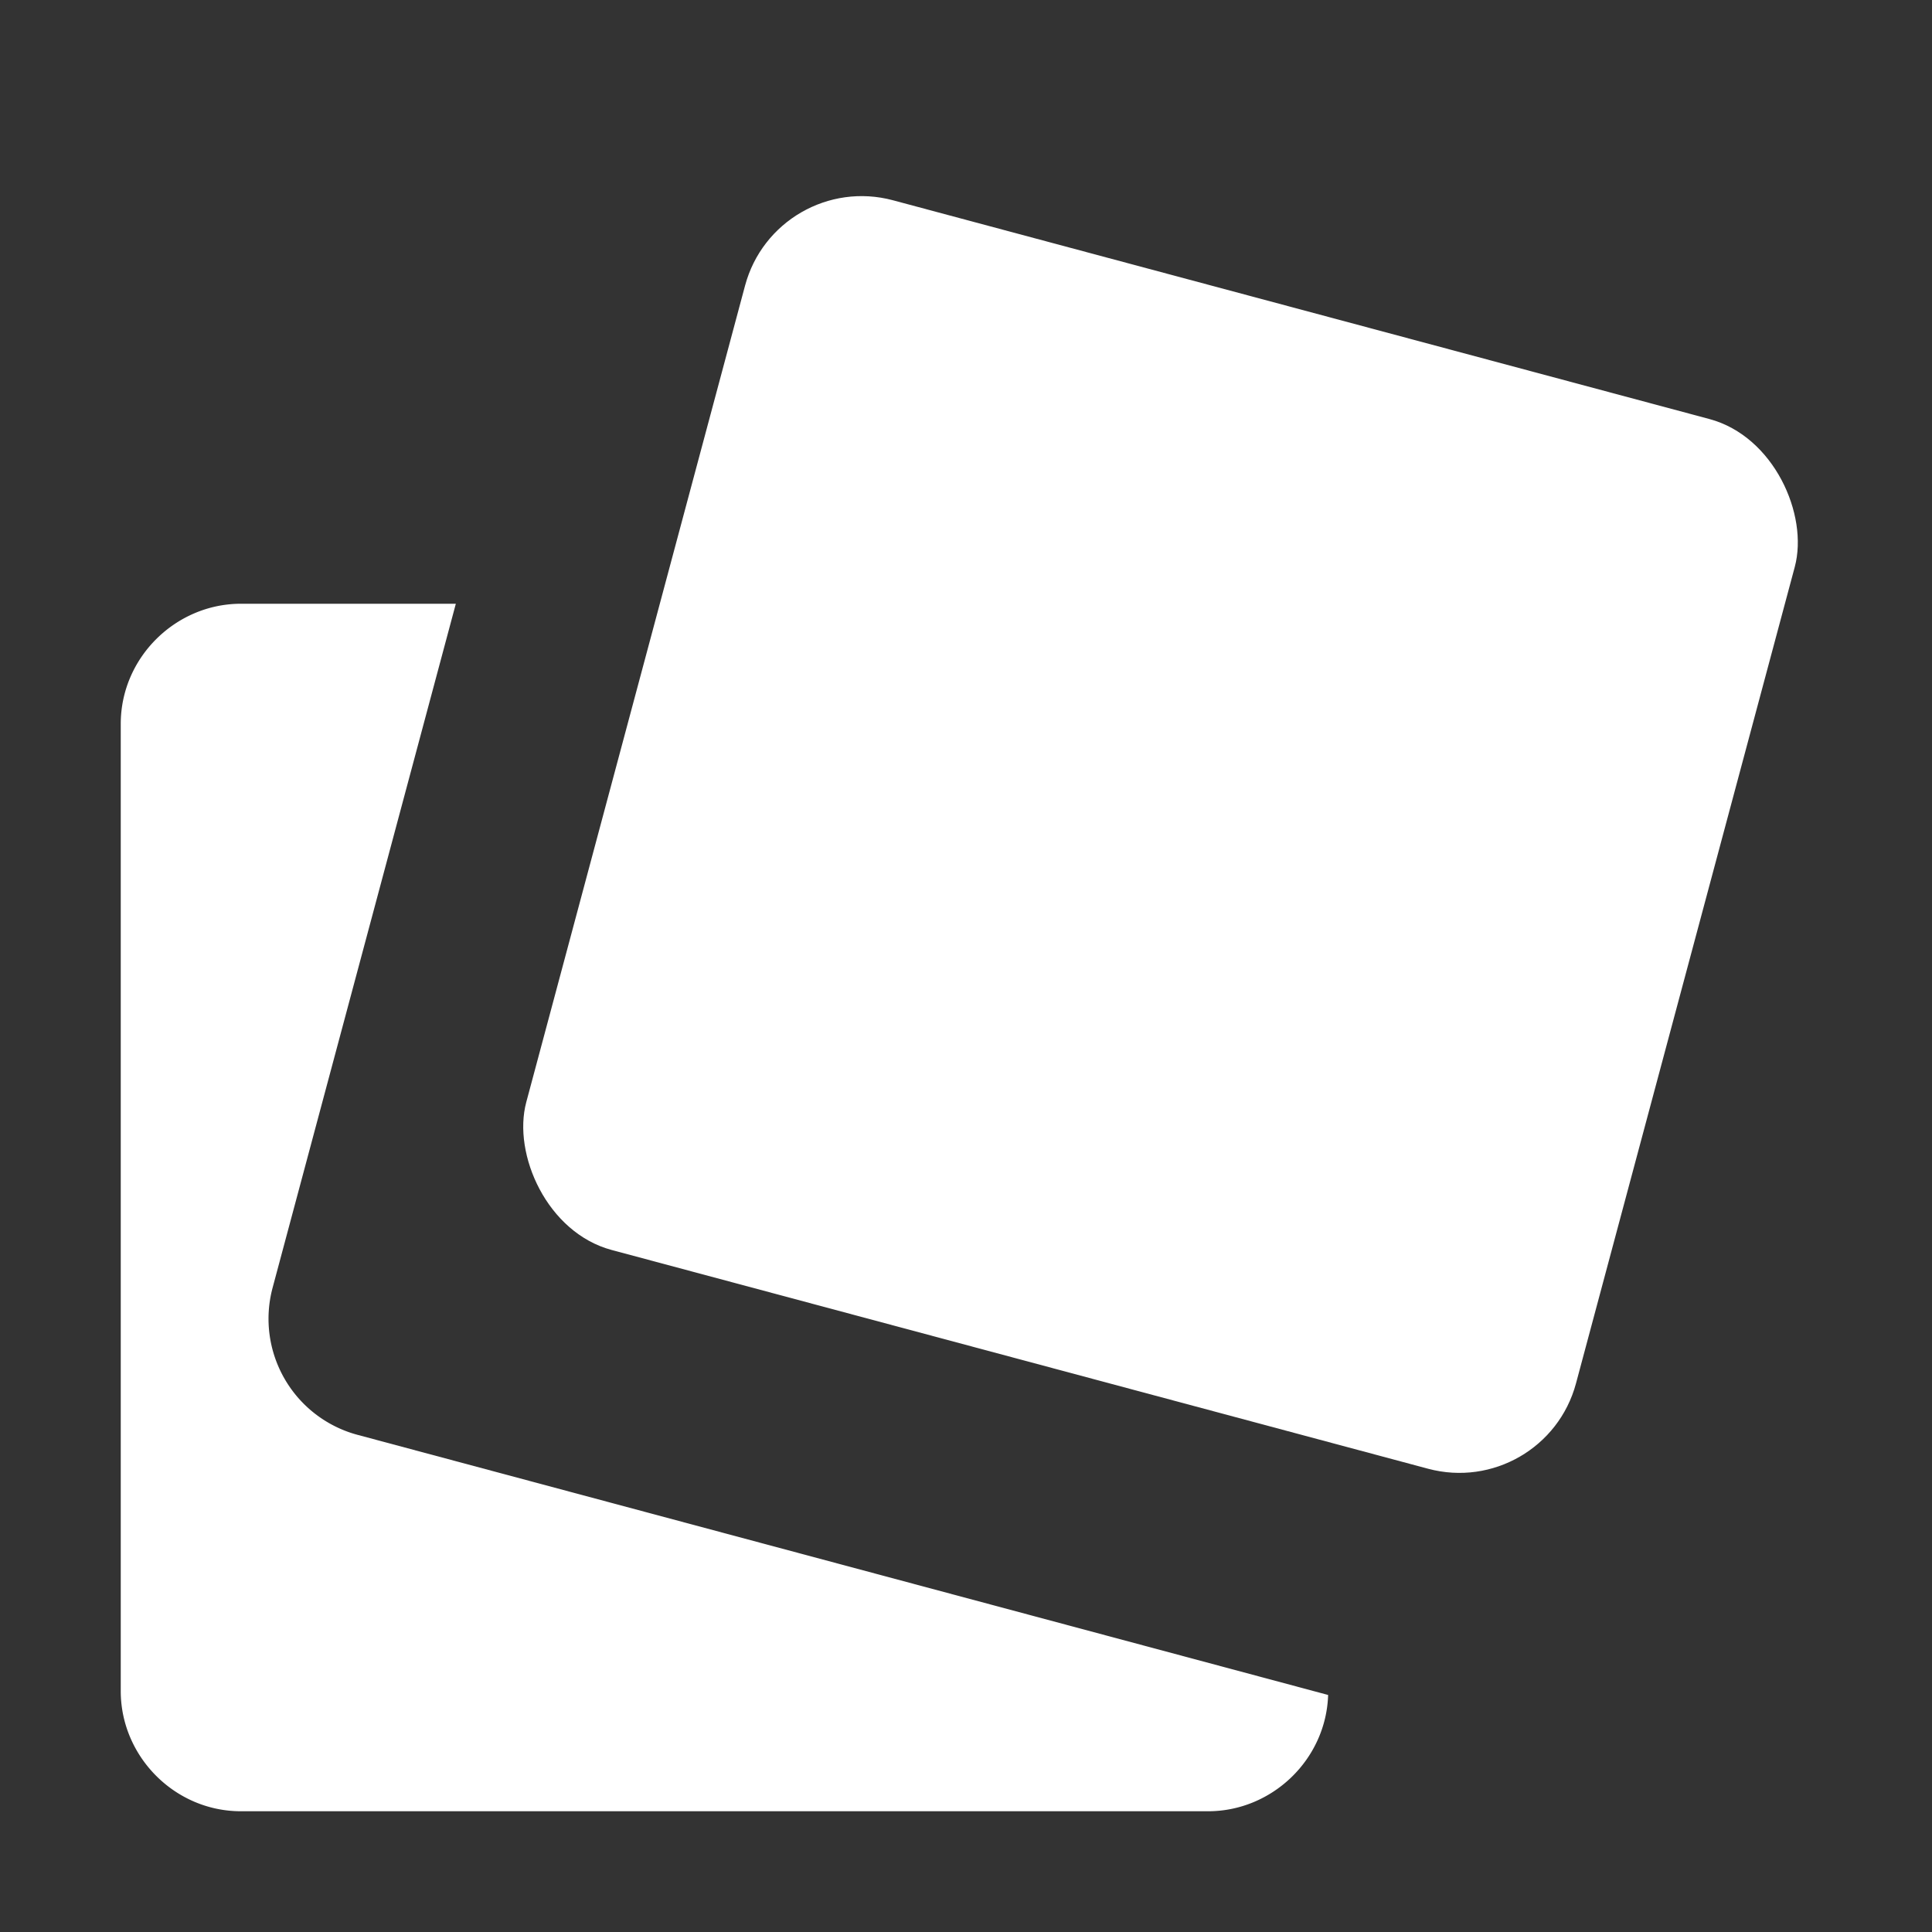<svg width="16" height="16" viewBox="0 0 16 16" xmlns="http://www.w3.org/2000/svg"><rect x="0" y="0" width="16" height="16" fill="#333333" stroke="none"/><g fill="#FFF" fill-rule="evenodd"><path d="M3.775 5h-1.78C1.455 5 1 5.446 1 5.995v8.01c0 .54.446.995.995.995h8.01c.529 0 .977-.428.994-.963l-8.037-2.154a.995.995 0 0 1-.704-1.22L3.775 5z"/><rect transform="rotate(15 9.611 6.911)" x="5.111" y="2.411" width="9" height="9" rx="1"/></g></svg>